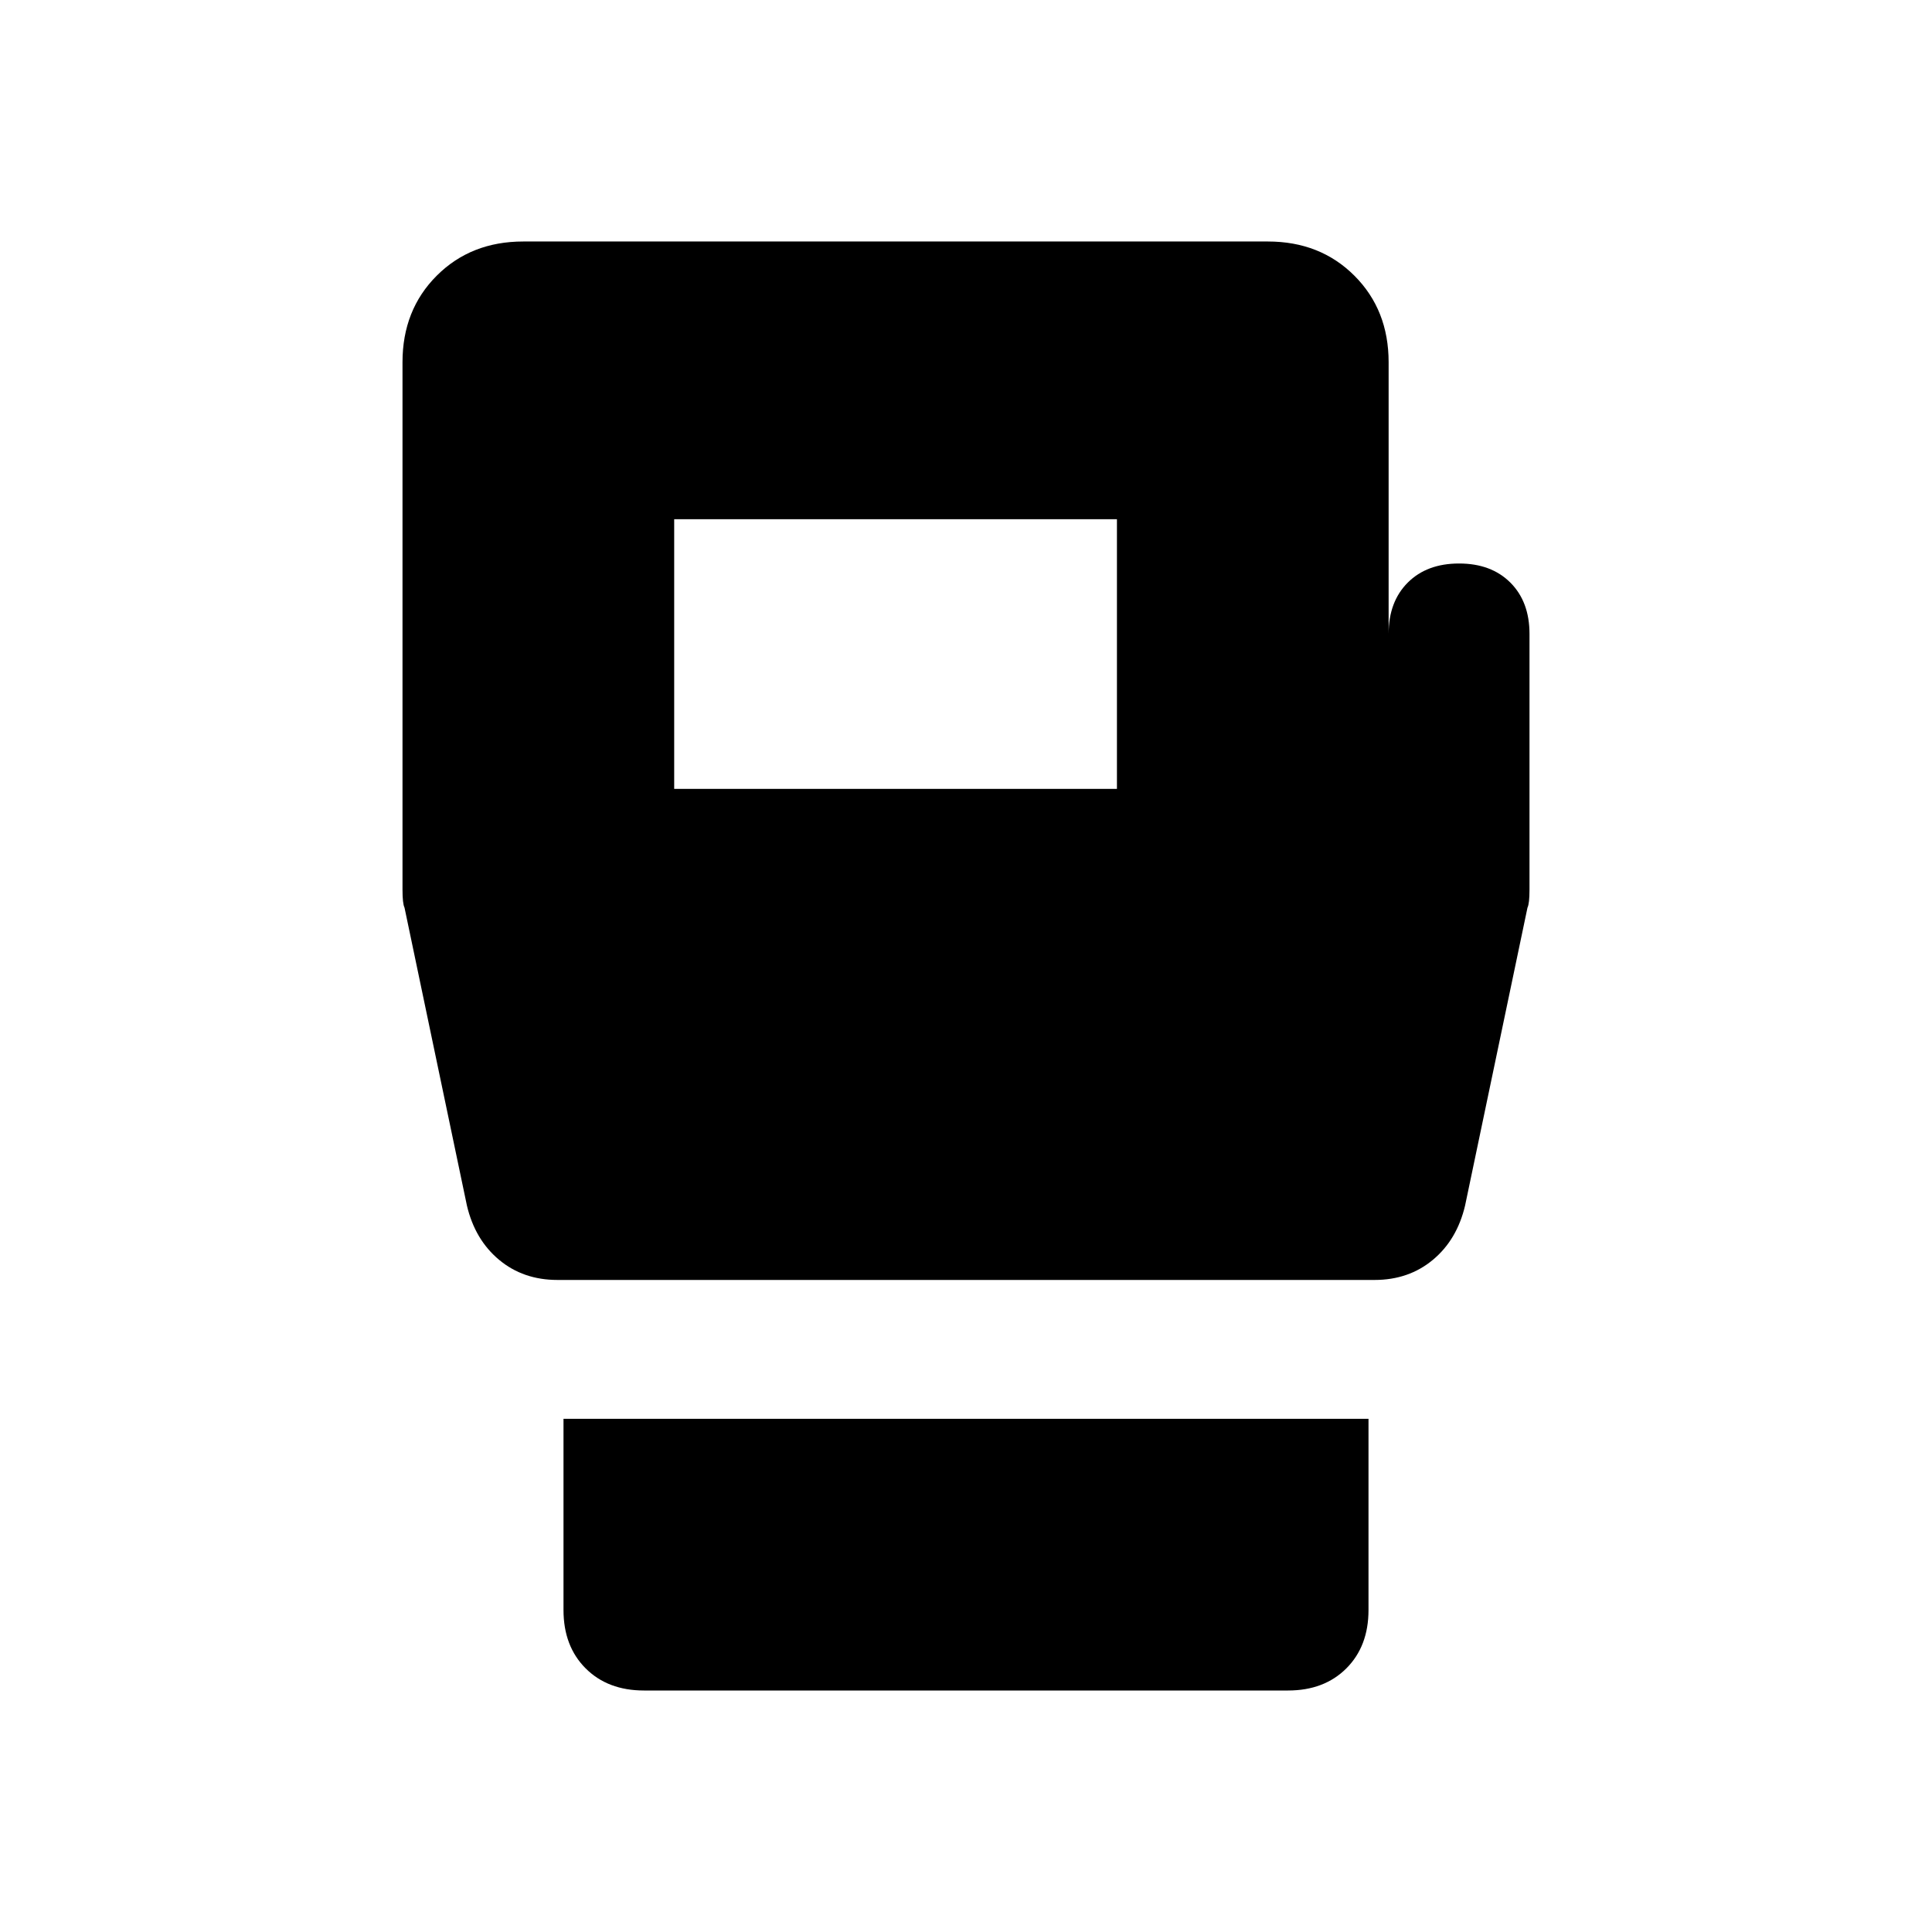 <svg xmlns="http://www.w3.org/2000/svg" viewBox="0 -960 960 960" fill="currentColor"><path d="M320-120q-18 0-29-11t-11-29v-95h400v95q0 18-11 29t-29 11H320Zm440-525v127q0 7-1 9l-31 148q-4 17-16 27t-29 10H277q-17 0-29-10t-16-27l-31-148q-1-2-1-9v-262q0-26 17-43t43-17h370q26 0 43 17t17 43v135q0-16 9.5-25.5T725-680q16 0 25.5 9.5T760-645Zm-425 77h220v-134H335v134Z"/></svg>